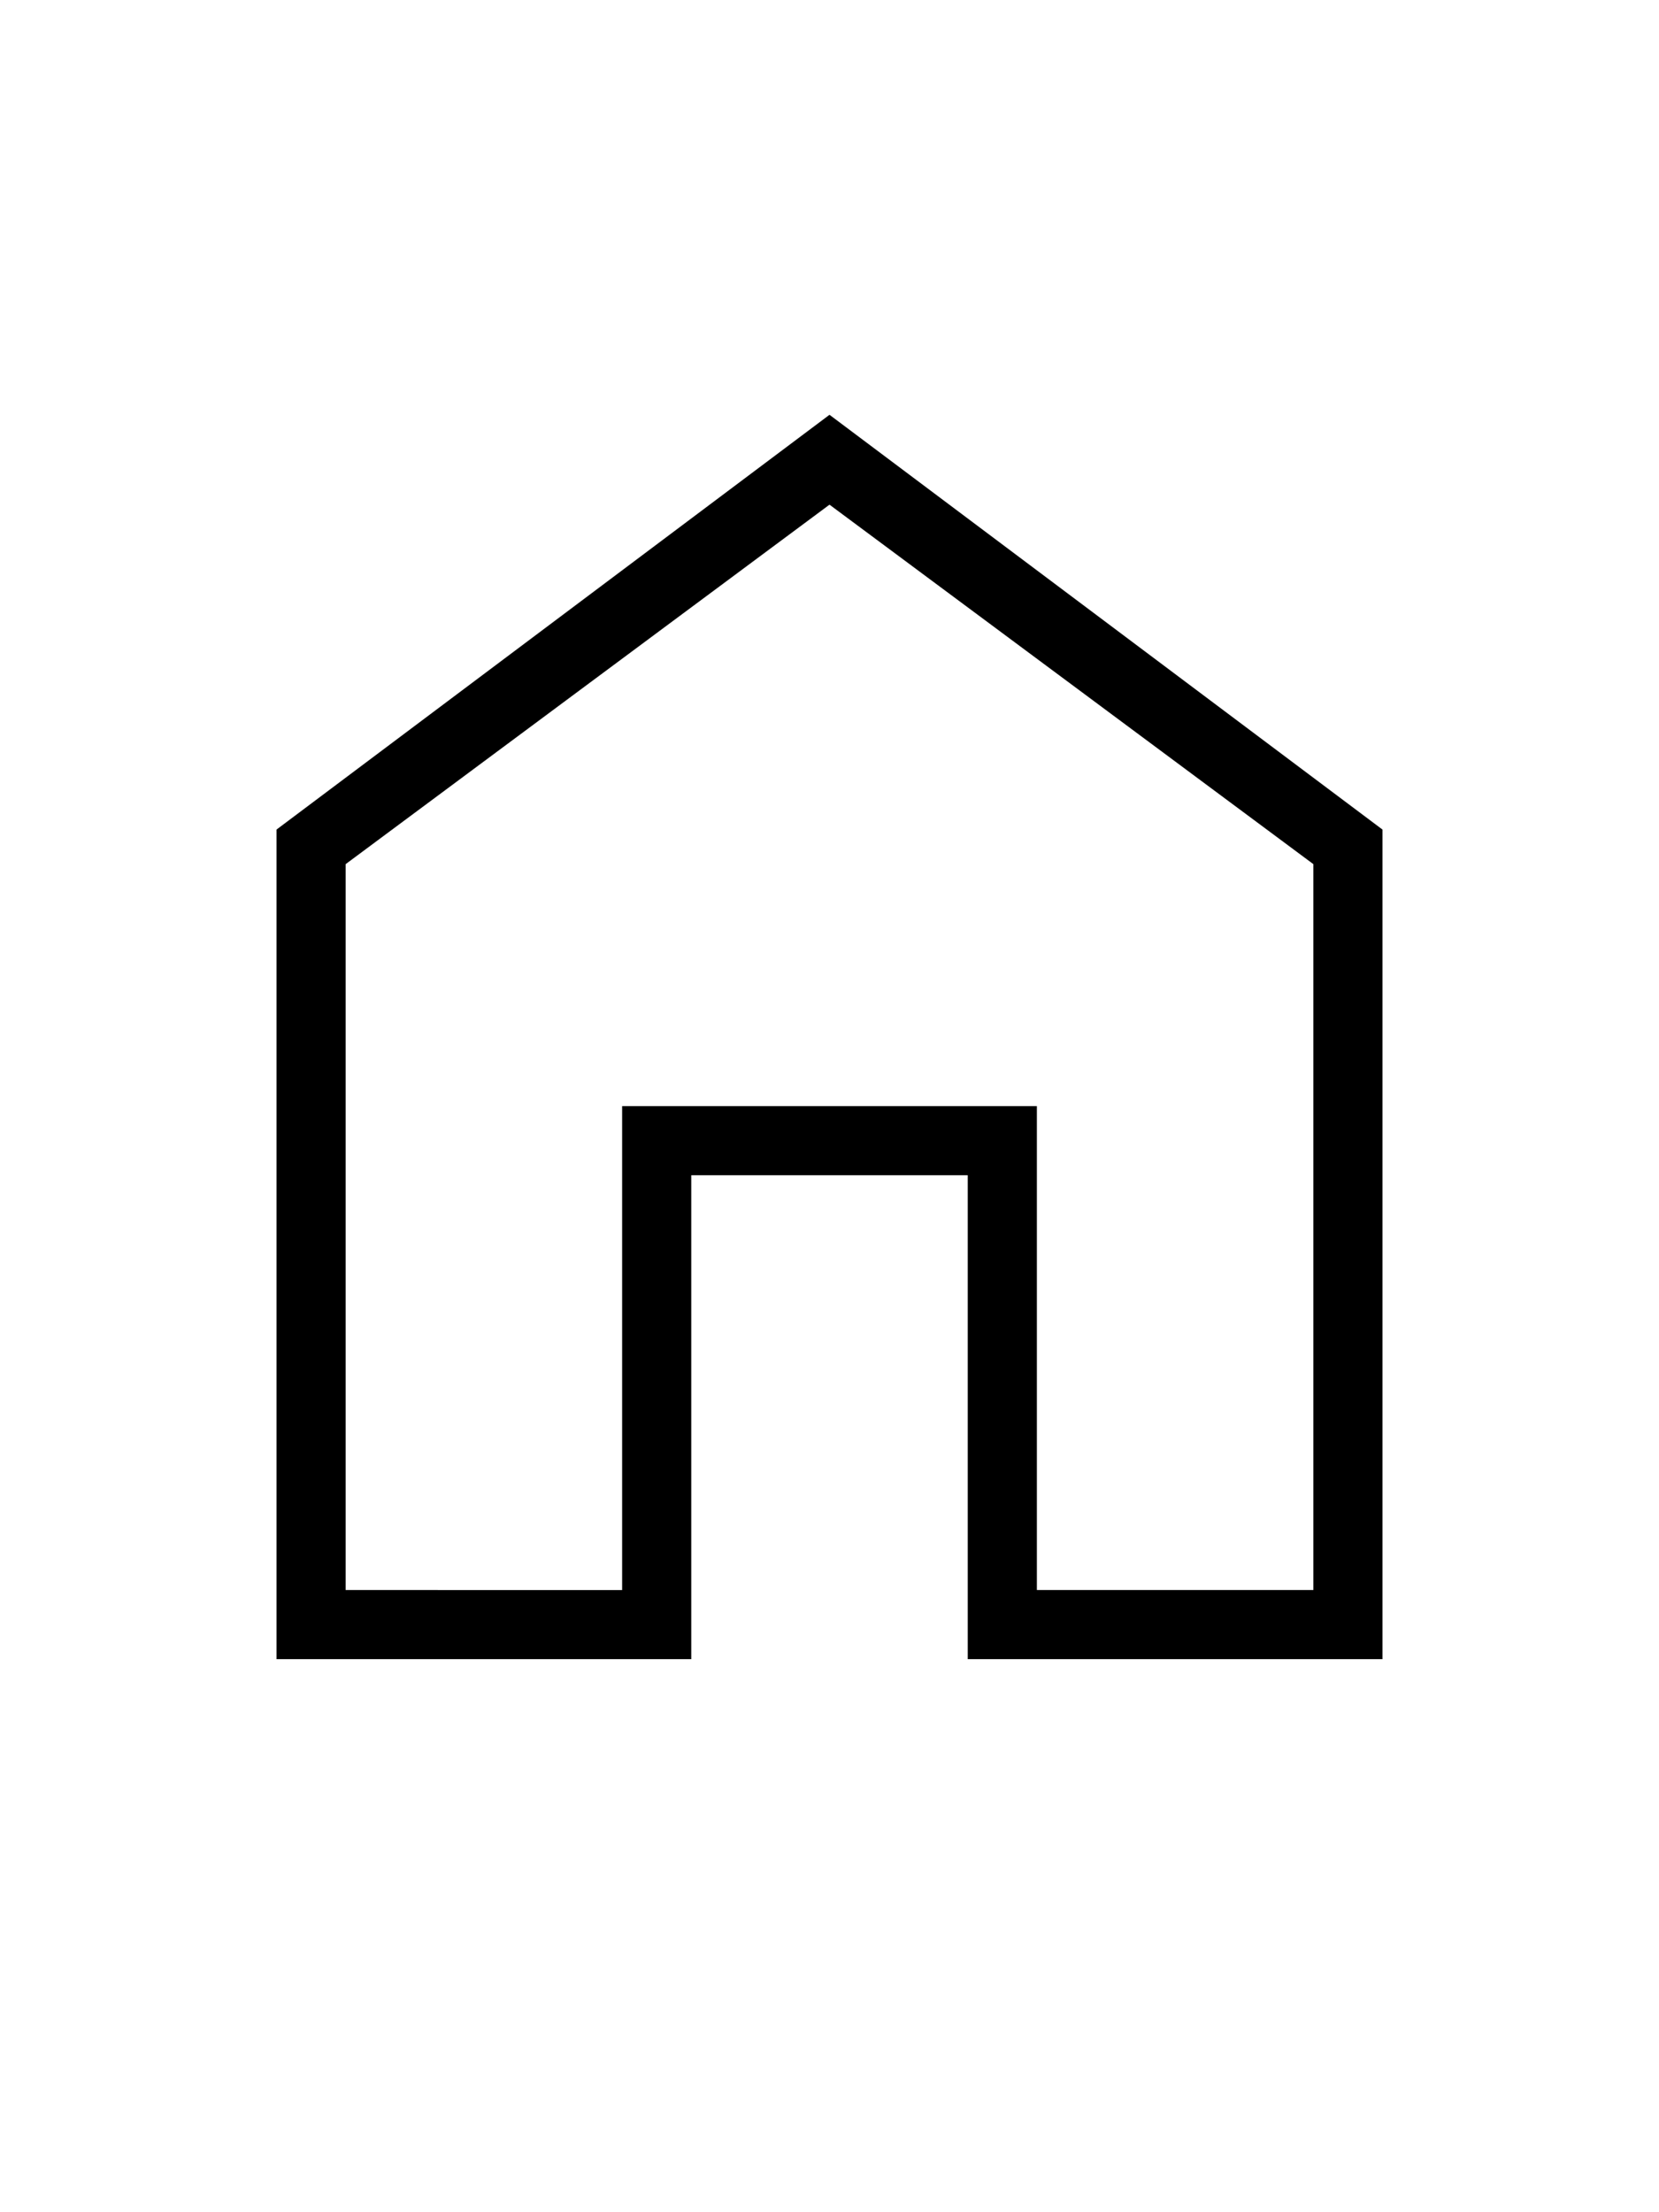 <svg width="18px" version="1.1" id="Calque_1" xmlns="http://www.w3.org/2000/svg" x="0px" y="0px" viewBox="0 0 24 24"
     style="enable-background:new 0 0 24 24;" xml:space="preserve">
<path d="M12,2L4,8v12h6v-7h4v7h6V8L12,2z M19,19h-4v-7H9v7H5V8.5l7-5.2l7,5.2V19L19,19z"/>
</svg>
